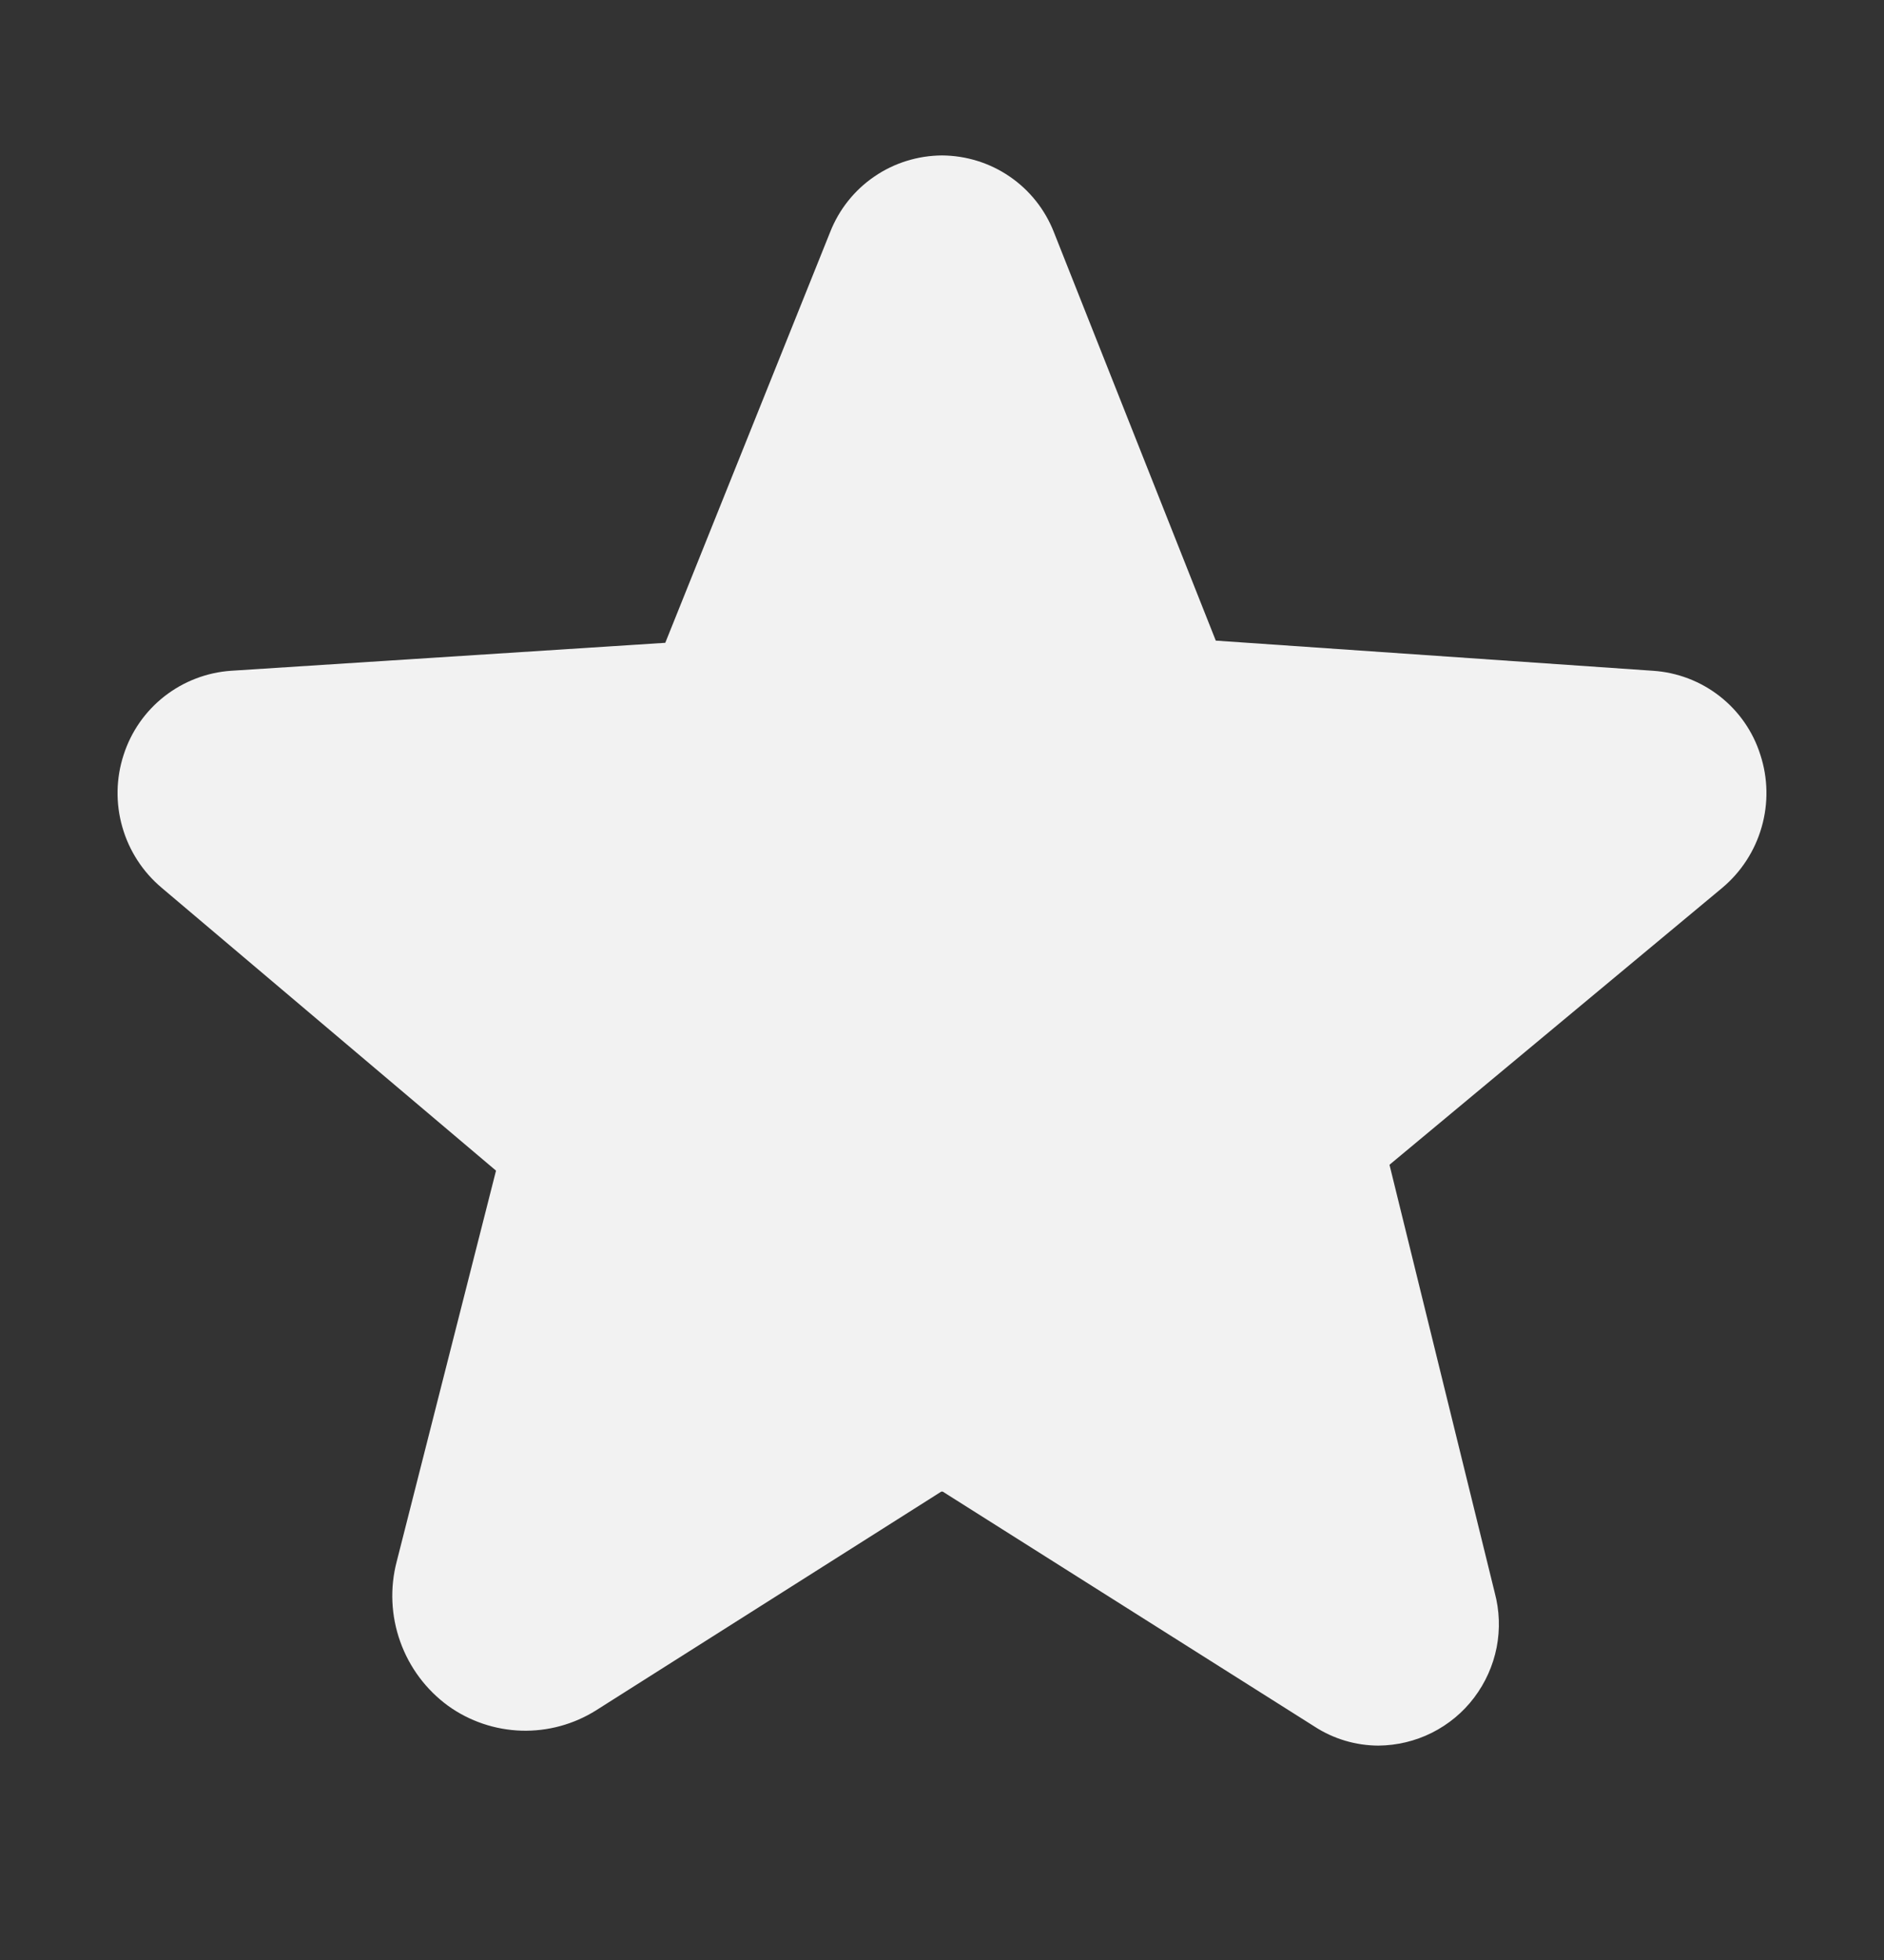 <svg width="25" height="26" viewBox="0 0 25 26" fill="none" xmlns="http://www.w3.org/2000/svg">
<rect x="0" y="0" width="25" height="26" fill="#333333" stroke="none"/>
<path d="M23.359 10.012C23.262 9.704 23.073 9.433 22.819 9.235C22.564 9.036 22.256 8.919 21.934 8.898L16.133 8.498L13.984 3.078C13.867 2.78 13.663 2.523 13.398 2.342C13.134 2.161 12.821 2.064 12.5 2.062V2.062C12.179 2.064 11.866 2.161 11.602 2.342C11.337 2.523 11.133 2.78 11.016 3.078L8.828 8.527L3.066 8.898C2.745 8.92 2.437 9.038 2.183 9.236C1.928 9.435 1.74 9.705 1.641 10.012C1.539 10.323 1.533 10.658 1.624 10.973C1.714 11.288 1.897 11.569 2.148 11.779L6.582 15.529L5.264 20.715C5.172 21.066 5.189 21.436 5.311 21.777C5.433 22.119 5.654 22.415 5.947 22.629C6.231 22.833 6.57 22.947 6.92 22.958C7.269 22.968 7.614 22.874 7.91 22.688L12.49 19.787H12.51L17.441 22.902C17.694 23.067 17.989 23.155 18.291 23.156C18.537 23.154 18.78 23.096 19 22.986C19.221 22.875 19.413 22.716 19.561 22.52C19.71 22.323 19.812 22.096 19.86 21.854C19.907 21.612 19.898 21.363 19.834 21.125L18.438 15.451L22.852 11.779C23.103 11.569 23.286 11.288 23.376 10.973C23.467 10.658 23.461 10.323 23.359 10.012Z" fill="#F2F2F2"/>
</svg>
